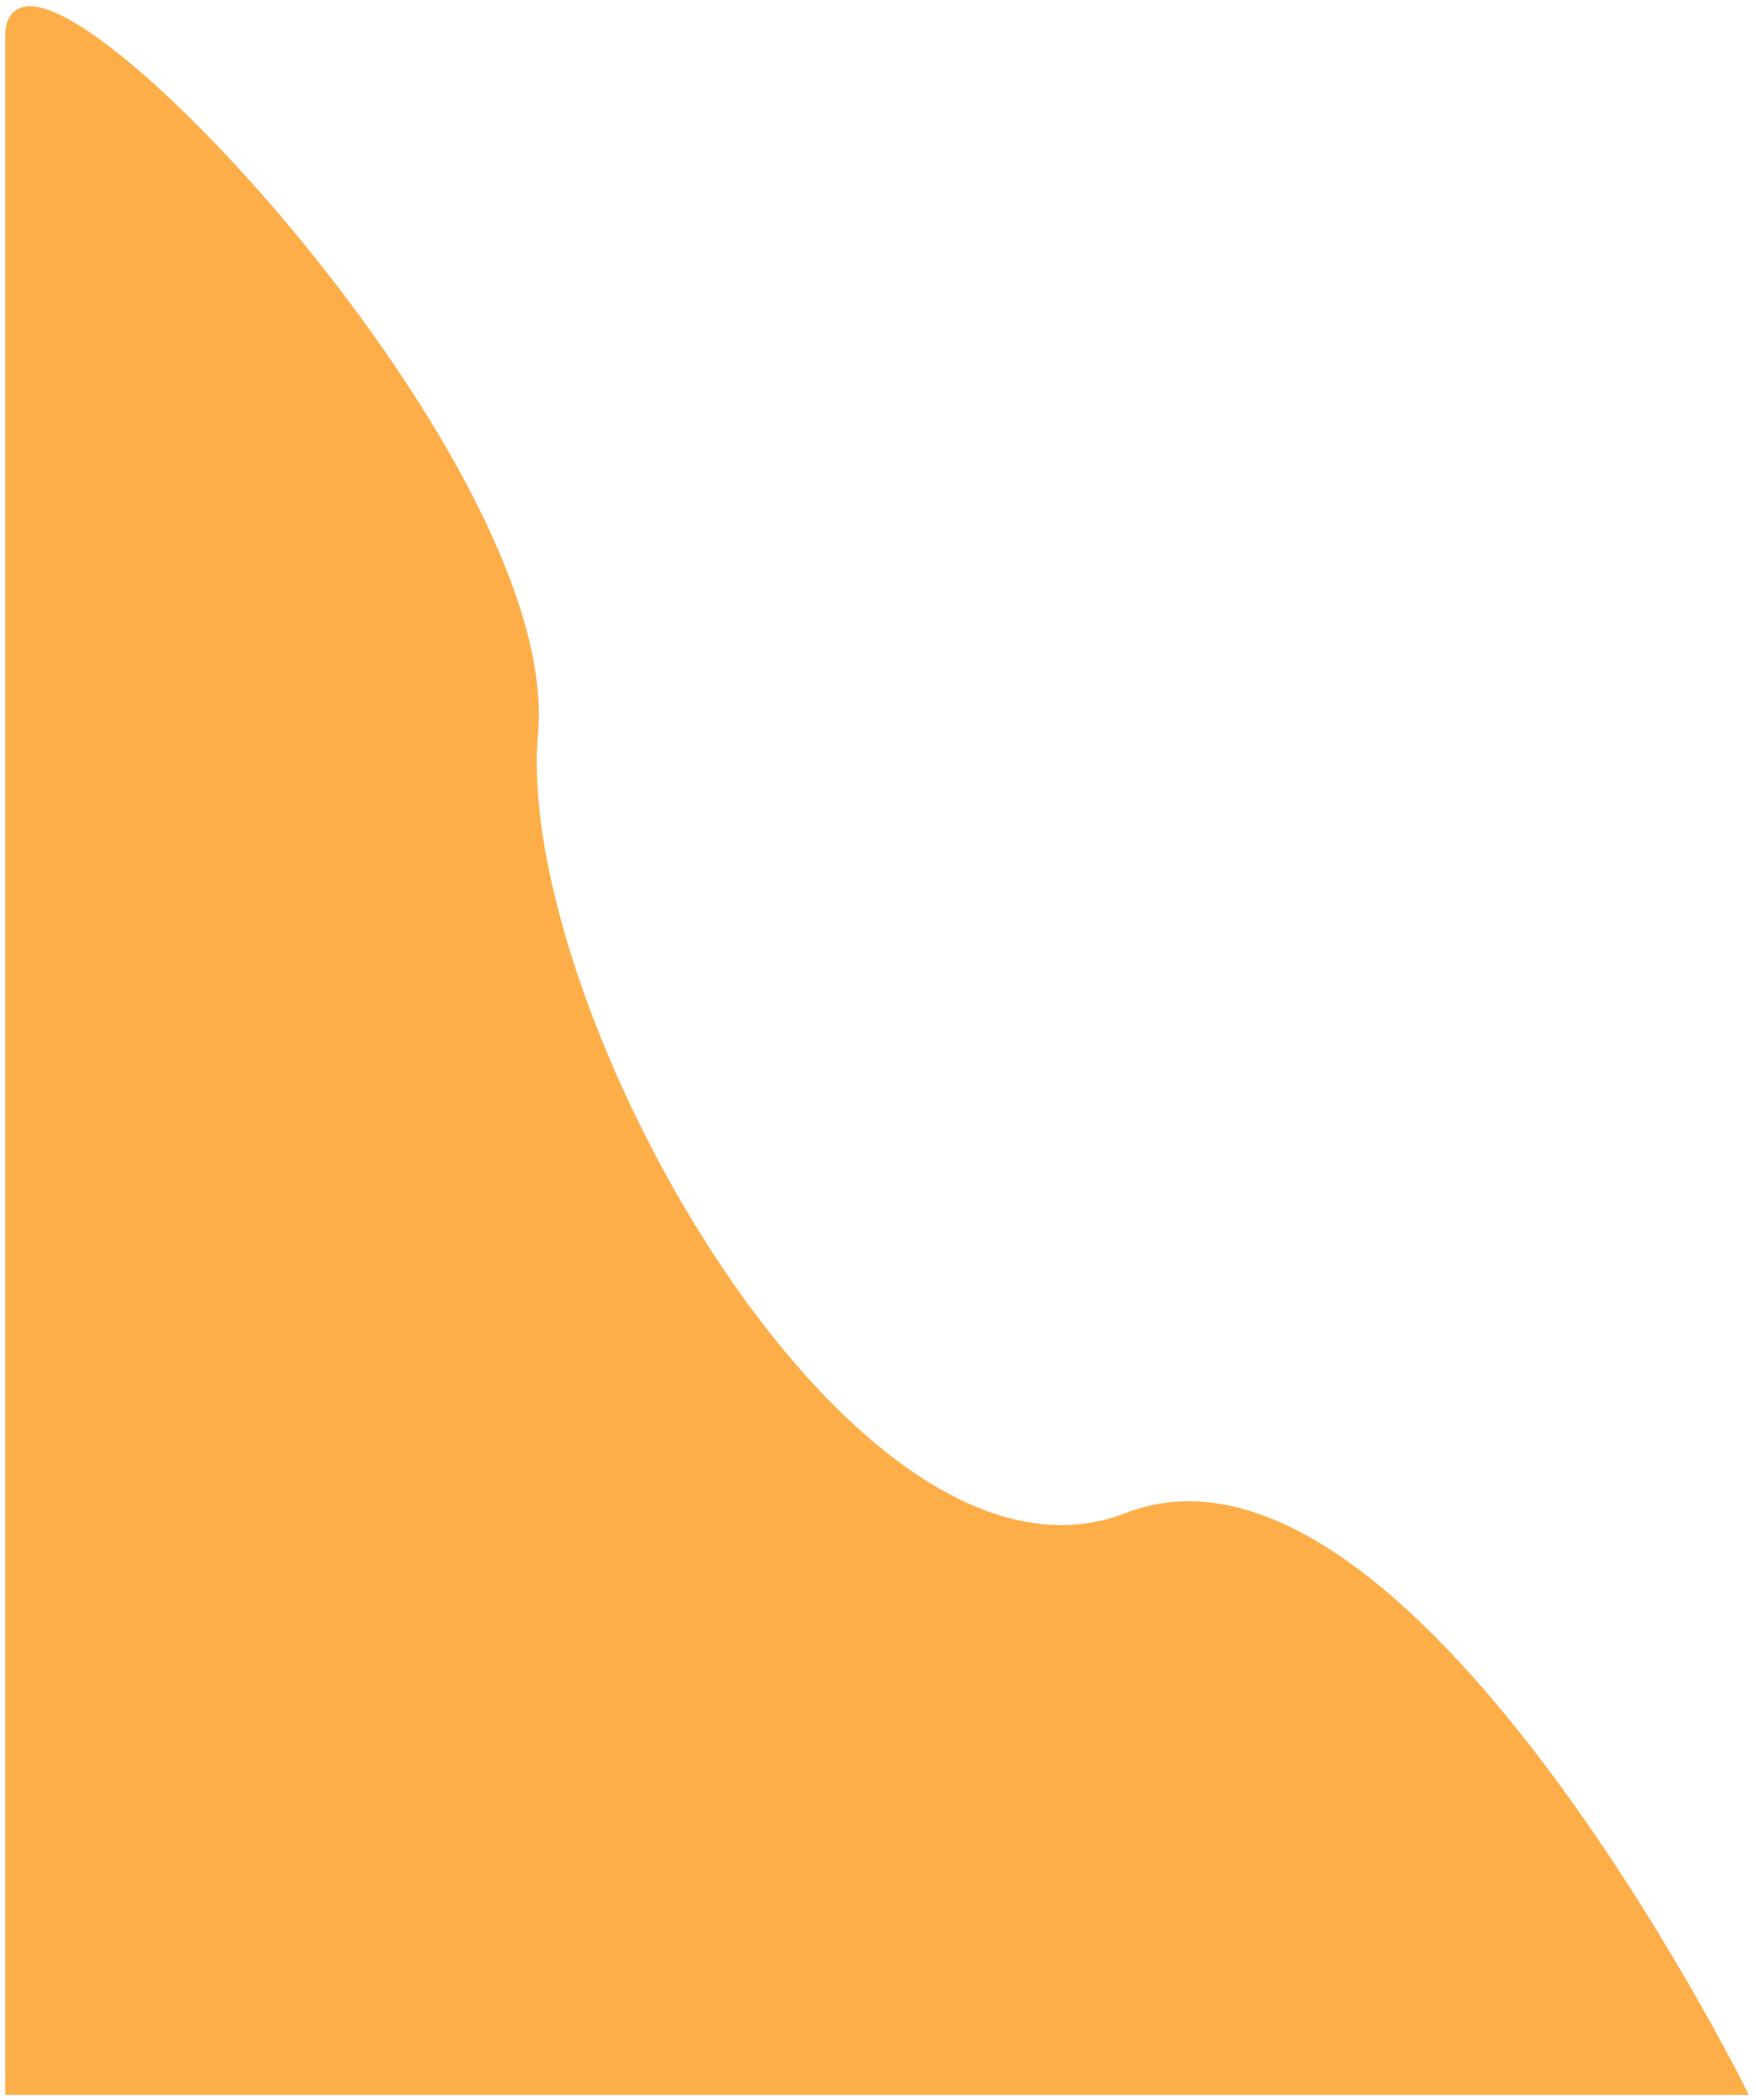 <svg width="169" height="202" viewBox="0 0 169 202" fill="none" xmlns="http://www.w3.org/2000/svg">
<path d="M167.5 201C167.5 201 135.063 135.706 108.5 146C81.936 156.294 48.894 97.13 51.282 70.5C53.669 43.87 1 -11 1 3.5V201H167.5Z" fill="#FEAE49" stroke="#FEAE49"/>
</svg>
